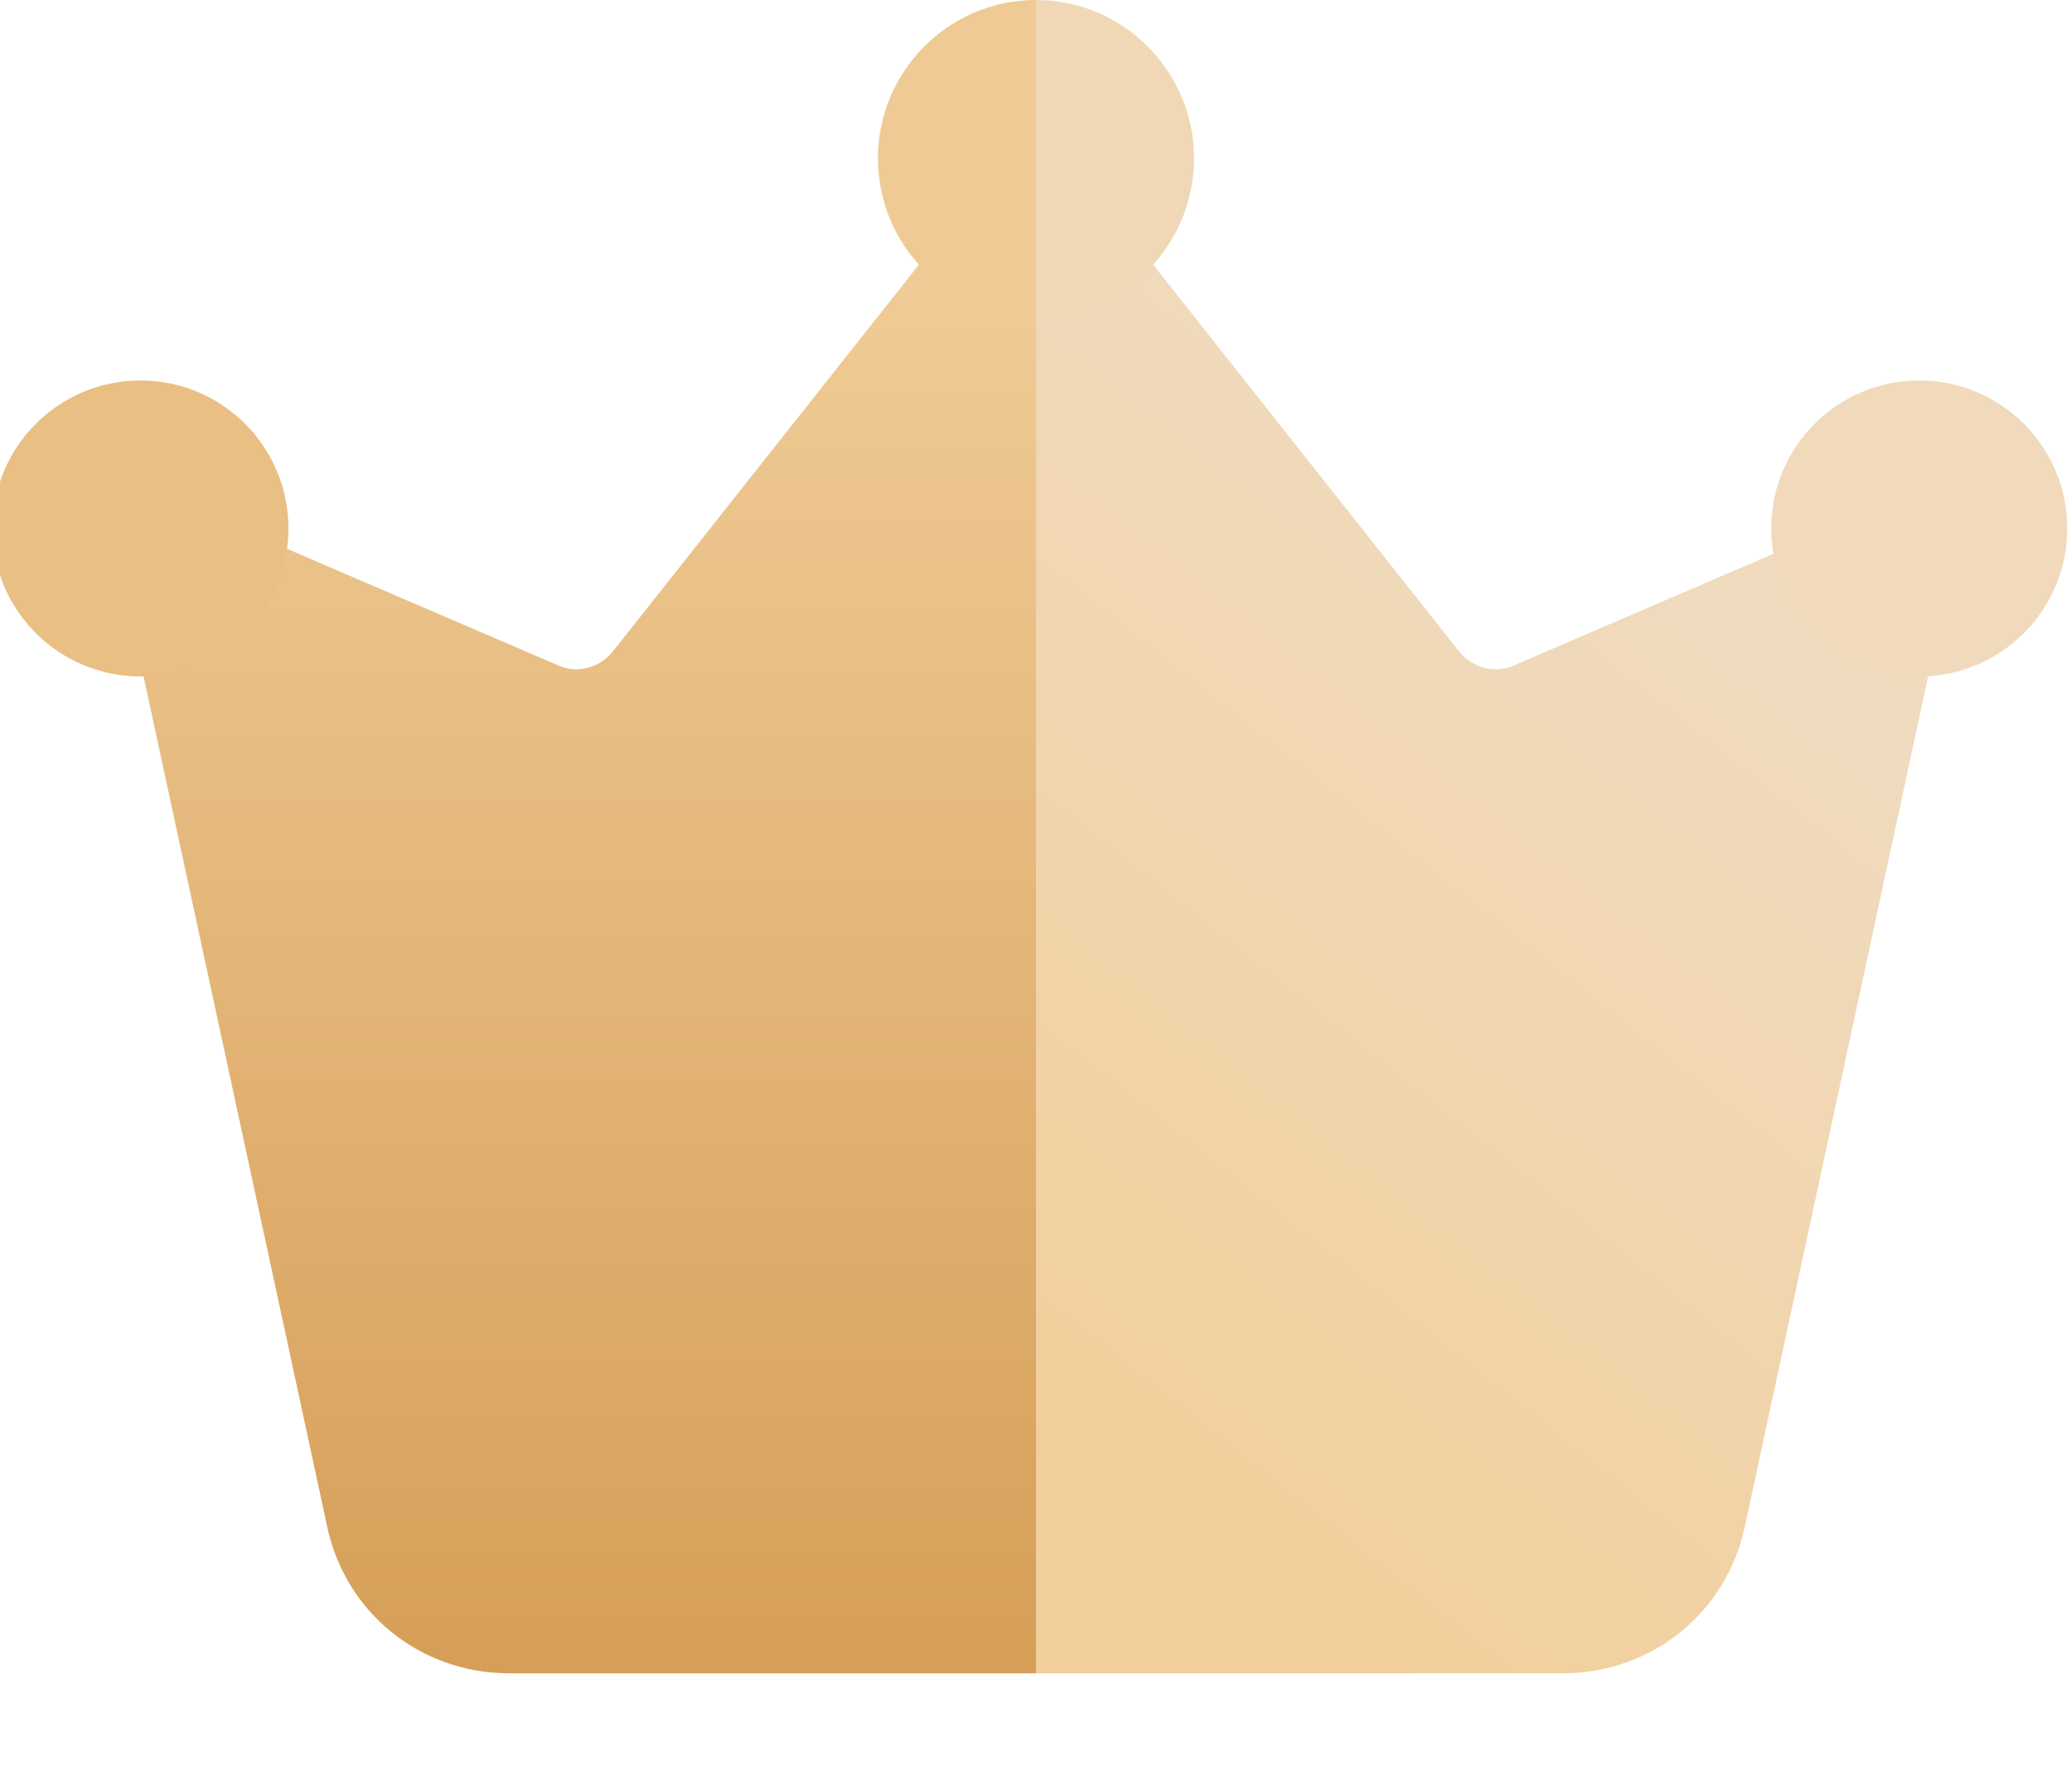 <?xml version="1.0" encoding="UTF-8"?>
<svg width="14px" height="12px" viewBox="0 0 14 12" version="1.1" xmlns="http://www.w3.org/2000/svg" xmlns:xlink="http://www.w3.org/1999/xlink">
    <!-- Generator: Sketch 58 (84663) - https://sketch.com -->
    <title>7435A307-4703-43B8-AD50-BBE757315B9B</title>
    <desc>Created with Sketch.</desc>
    <defs>
        <linearGradient x1="31.89%" y1="100%" x2="68.11%" y2="25.214%" id="linearGradient-1">
            <stop stop-color="#F2CF9B" offset="0%"></stop>
            <stop stop-color="#F0DBBF" offset="100%"></stop>
        </linearGradient>
        <linearGradient x1="50%" y1="0%" x2="50%" y2="100%" id="linearGradient-2">
            <stop stop-color="#F2CF9B" offset="0%"></stop>
            <stop stop-color="#D69F58" offset="100%"></stop>
        </linearGradient>
    </defs>
    <g id="页面1" stroke="none" stroke-width="1" fill="none" fill-rule="evenodd">
        <g id="v1.04_个人中心备份" transform="translate(-88, -115)" fill-rule="nonzero">
            <g id="编组-6" transform="translate(82, 112)">
                <g id="会员" transform="translate(6, 3)">
                    <path d="M13.181,3.571 C13.11,3.405 12.932,3.334 12.766,3.405 L10.227,4.497 C10.097,4.556 9.942,4.508 9.859,4.402 L7.249,1.103 C7.237,1.08 7.214,1.068 7.202,1.056 C7.142,1.008 7.071,0.985 7,0.985 L7,11.307 L10.559,11.307 C11.164,11.307 11.675,10.892 11.793,10.298 L13.205,3.749 C13.217,3.69 13.217,3.631 13.181,3.571 Z" id="路径" fill="url(#linearGradient-1)"></path>
                    <path d="M0.819,3.571 C0.89,3.405 1.068,3.334 1.234,3.405 L3.773,4.497 C3.903,4.556 4.058,4.508 4.141,4.402 L6.751,1.103 C6.763,1.08 6.786,1.068 6.798,1.056 C6.858,1.008 6.929,0.985 7,0.985 L7,11.307 L3.441,11.307 C2.836,11.307 2.325,10.892 2.207,10.298 L0.795,3.761 C0.783,3.69 0.783,3.631 0.819,3.571 Z" id="路径" fill="url(#linearGradient-2)"></path>
                    <circle id="椭圆形" fill="#E9BF84" cx="0.949" cy="3.571" r="1"></circle>
                    <circle id="椭圆形" fill="#F0DABB" cx="12.968" cy="3.571" r="1"></circle>
                    <path d="M7,0 L7,2.136 C7.593,2.136 8.068,1.661 8.068,1.068 C8.068,0.486 7.593,0 7,0 Z" id="路径" fill="#F0D8B6"></path>
                    <path d="M7,0 L7,2.136 C6.407,2.136 5.932,1.661 5.932,1.068 C5.932,0.486 6.407,0 7,0 Z" id="路径" fill="#EFCA94"></path>
                </g>
            </g>
        </g>
    </g>
</svg>